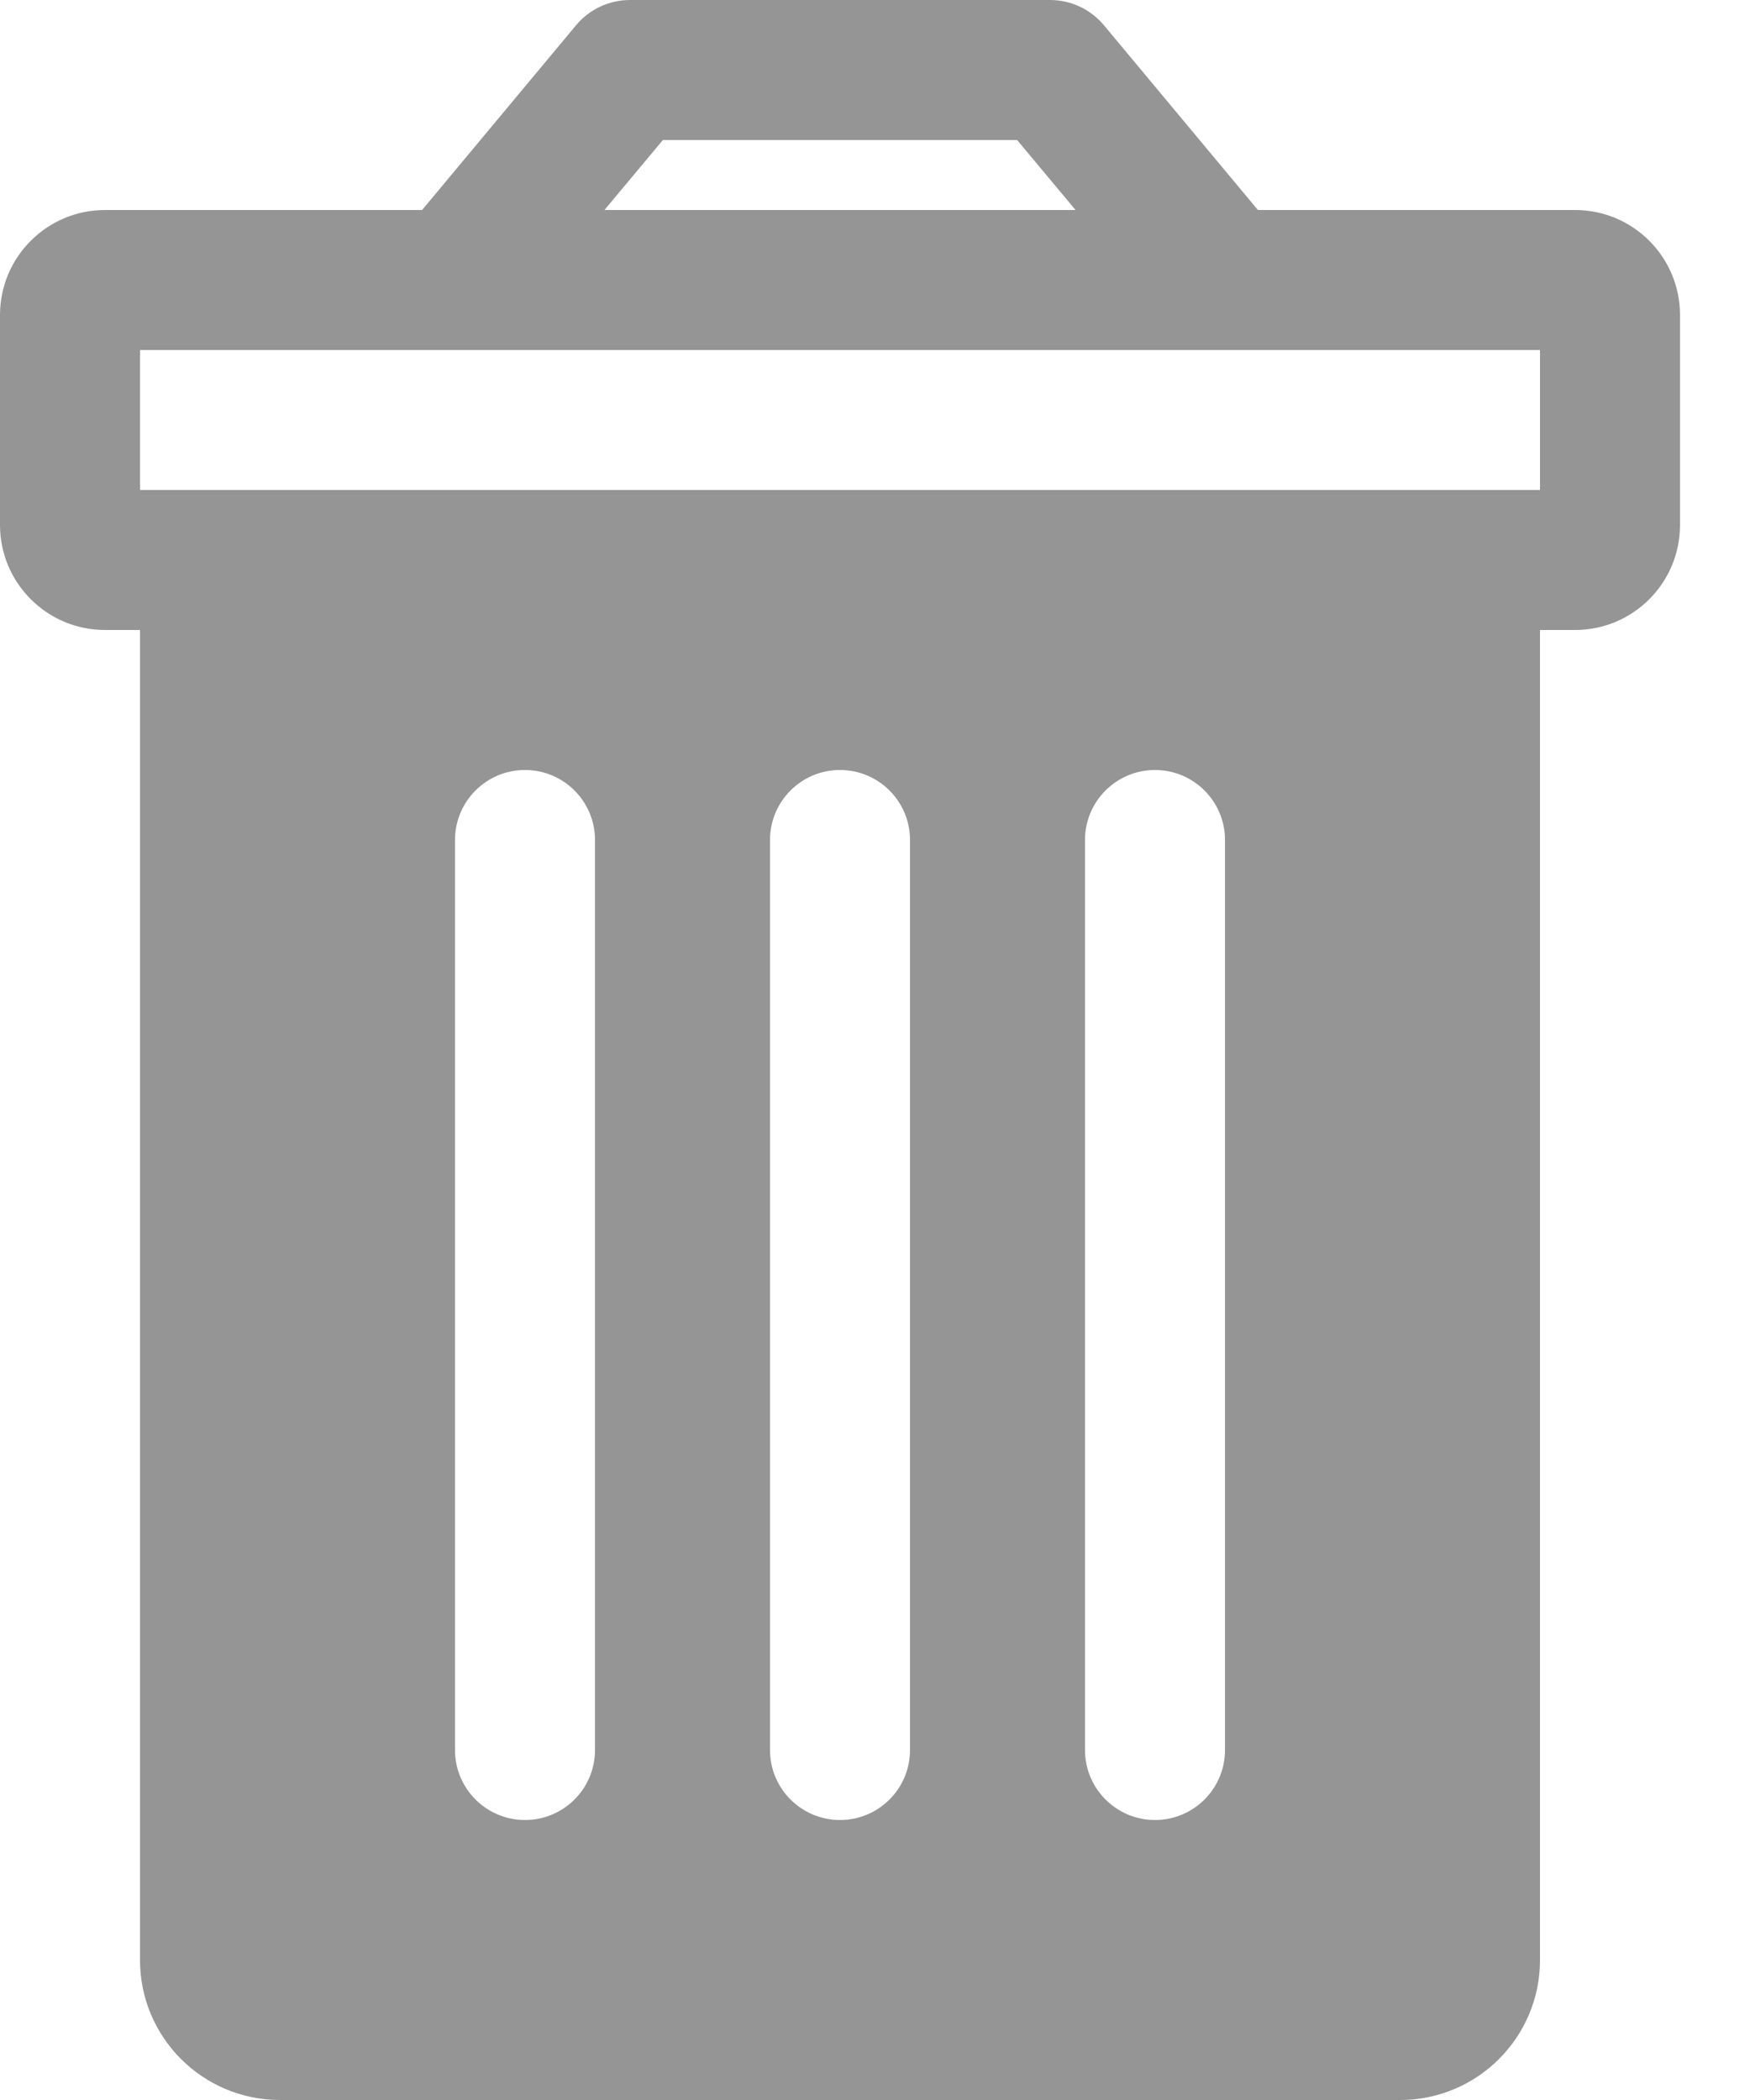 <svg width="10" height="12" viewBox="0 0 10 12" fill="none" xmlns="http://www.w3.org/2000/svg">
<path fill-rule="evenodd" clip-rule="evenodd" d="M9 1.2H7.188L6.308 0.144C6.232 0.053 6.119 -0 6 4.75082e-07H3.6C3.481 -0 3.368 0.053 3.292 0.144L2.412 1.2H0.6C0.269 1.2 0 1.469 0 1.8V3C0 3.331 0.269 3.6 0.6 3.6H0.8V11.2C0.8 11.642 1.158 12 1.6 12H8C8.442 12 8.8 11.642 8.8 11.2V3.6H9C9.332 3.6 9.6 3.331 9.6 3V1.8C9.6 1.469 9.332 1.2 9 1.2ZM3.788 0.8H5.812L6.146 1.2H3.454L3.788 0.8ZM3.4 10C3.4 10.221 3.221 10.4 3 10.4C2.779 10.4 2.6 10.221 2.6 10V4.8C2.6 4.579 2.779 4.4 3 4.4C3.221 4.4 3.4 4.579 3.4 4.8V10ZM5.2 10C5.2 10.221 5.021 10.4 4.8 10.4C4.579 10.4 4.4 10.221 4.4 10V4.8C4.4 4.579 4.579 4.4 4.8 4.4C5.021 4.4 5.2 4.579 5.2 4.8V10ZM7 10C7 10.221 6.821 10.4 6.6 10.4C6.379 10.4 6.2 10.221 6.2 10V4.8C6.2 4.579 6.379 4.4 6.6 4.4C6.821 4.4 7 4.579 7 4.8V10ZM8.8 2.8H0.8V2H8.8V2.8Z" fill="#959595"/>
</svg>
